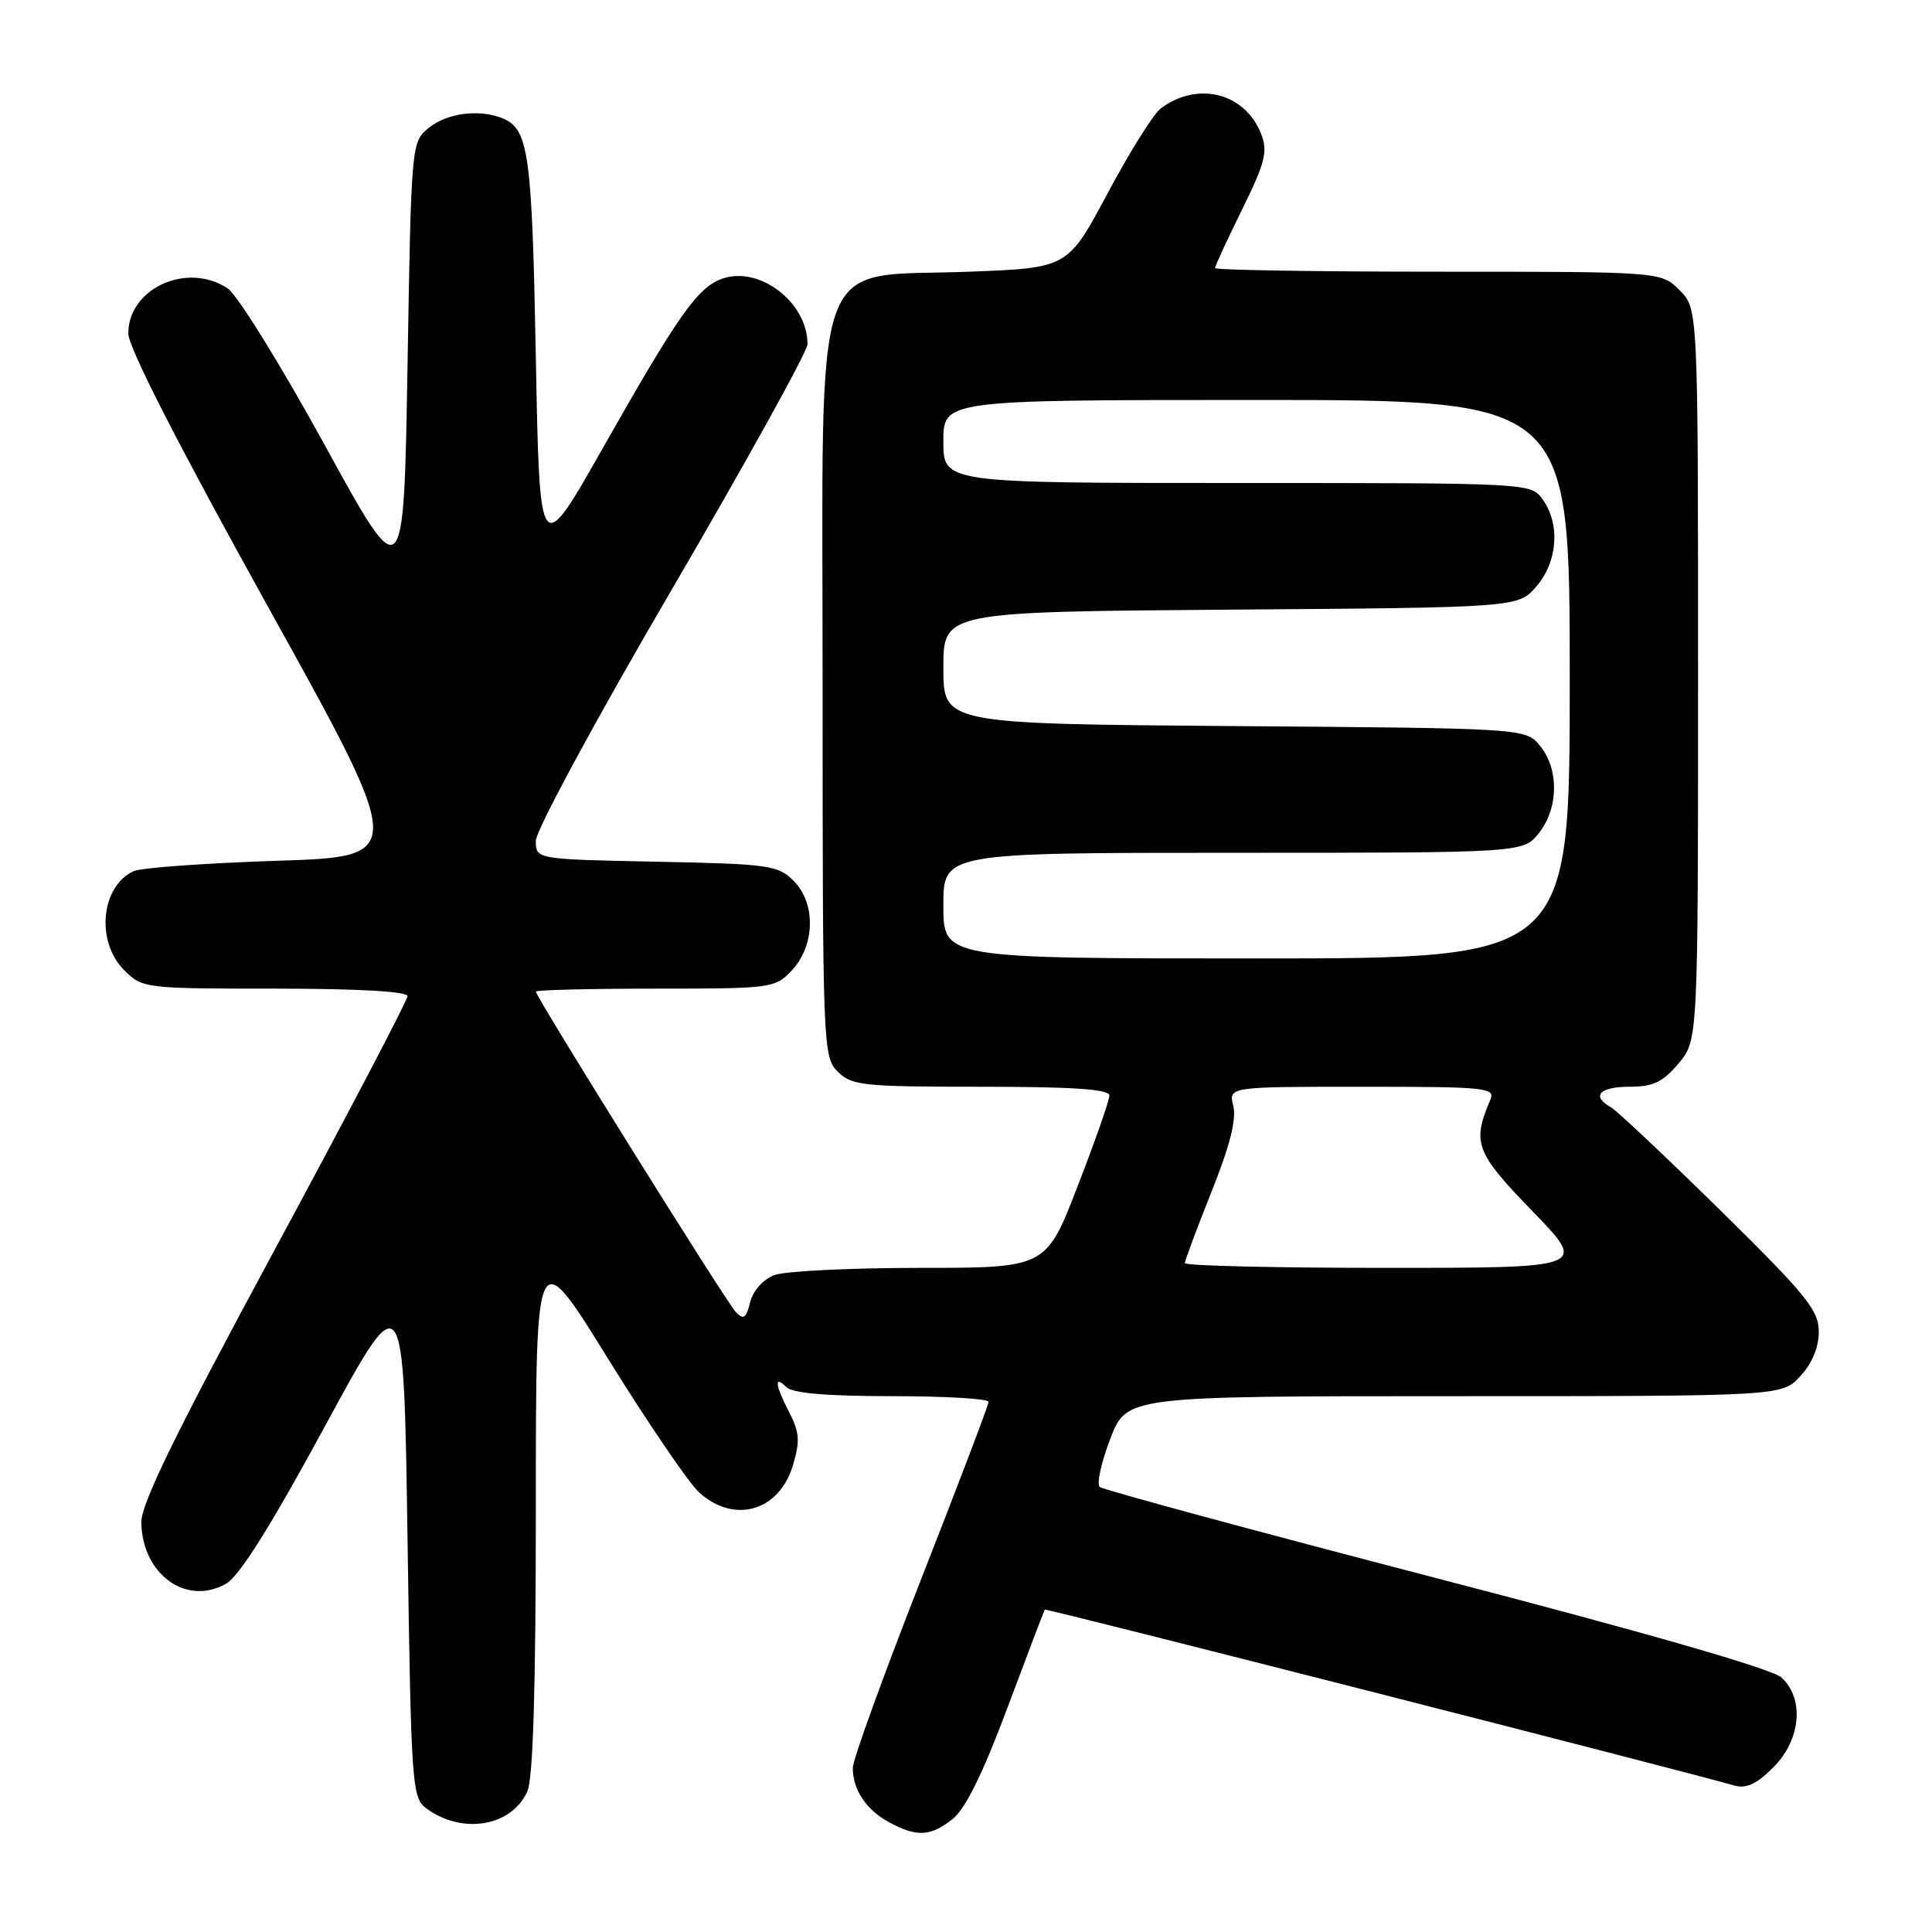 <?xml version="1.0" encoding="UTF-8" standalone="no"?>
<!DOCTYPE svg PUBLIC "-//W3C//DTD SVG 1.1//EN" "http://www.w3.org/Graphics/SVG/1.1/DTD/svg11.dtd" >
<svg xmlns="http://www.w3.org/2000/svg" xmlns:xlink="http://www.w3.org/1999/xlink" version="1.1" viewBox="0 0 256 256">
 <g >
 <path fill="currentColor"
d=" M 126.22 241.04 C 127.91 239.71 130.24 234.99 133.49 226.29 C 136.12 219.26 138.35 213.40 138.44 213.28 C 138.58 213.09 223.61 234.78 229.72 236.57 C 231.38 237.05 232.70 236.45 234.97 234.19 C 238.62 230.53 239.12 225.12 236.07 222.29 C 234.85 221.15 218.25 216.37 190.32 209.11 C 166.22 202.84 146.15 197.40 145.72 197.03 C 145.29 196.65 145.91 193.79 147.11 190.67 C 149.28 185.00 149.28 185.00 192.69 185.00 C 236.10 185.00 236.10 185.00 238.55 182.35 C 240.11 180.67 241.00 178.52 241.00 176.46 C 241.00 173.61 239.37 171.61 227.93 160.35 C 220.74 153.28 214.21 147.14 213.43 146.70 C 210.81 145.24 211.95 144.00 215.91 144.00 C 219.05 144.00 220.33 143.39 222.41 140.92 C 225.00 137.85 225.00 137.85 225.00 89.38 C 225.00 40.91 225.00 40.91 222.55 38.45 C 220.09 36.00 220.09 36.00 190.55 36.00 C 174.30 36.00 161.00 35.78 161.00 35.52 C 161.00 35.25 162.61 31.76 164.58 27.77 C 167.62 21.60 168.01 20.09 167.13 17.80 C 165.01 12.31 158.70 10.69 153.79 14.38 C 152.85 15.09 149.69 20.13 146.78 25.58 C 141.49 35.50 141.49 35.50 128.49 36.00 C 107.20 36.82 109.00 31.78 109.00 90.57 C 109.00 138.67 109.05 140.05 111.00 142.00 C 112.84 143.84 114.33 144.00 130.00 144.00 C 142.23 144.00 147.00 144.33 147.00 145.16 C 147.00 145.80 145.11 151.20 142.80 157.16 C 138.61 168.00 138.61 168.00 121.87 168.00 C 112.66 168.00 103.99 168.43 102.59 168.96 C 101.12 169.53 99.78 171.03 99.40 172.55 C 98.86 174.70 98.52 174.93 97.48 173.83 C 96.19 172.47 71.00 132.09 71.00 131.39 C 71.00 131.18 78.12 131.00 86.83 131.00 C 102.27 131.00 102.71 130.94 104.92 128.58 C 108.01 125.29 108.13 119.69 105.17 116.73 C 103.09 114.64 101.94 114.48 86.97 114.18 C 71.00 113.86 71.00 113.86 71.00 111.41 C 71.00 110.04 78.94 95.36 89.00 78.14 C 98.90 61.18 107.00 46.55 107.00 45.61 C 107.00 40.00 100.50 35.10 95.56 36.98 C 92.37 38.19 89.77 41.91 79.90 59.33 C 71.50 74.16 71.50 74.16 71.00 47.33 C 70.49 20.02 70.06 17.00 66.45 15.62 C 63.39 14.44 59.21 15.01 56.86 16.91 C 54.50 18.82 54.50 18.82 54.00 48.45 C 53.50 78.08 53.50 78.08 43.00 58.92 C 37.22 48.39 31.45 39.07 30.17 38.22 C 24.82 34.65 17.00 38.19 17.00 44.19 C 17.00 46.01 23.64 59.00 35.44 80.27 C 53.88 113.50 53.88 113.50 36.69 114.06 C 27.24 114.37 18.70 114.98 17.72 115.43 C 13.37 117.41 12.66 124.75 16.45 128.55 C 18.87 130.96 19.16 131.00 36.45 131.00 C 47.39 131.00 54.00 131.37 54.00 131.99 C 54.00 132.54 46.04 147.73 36.32 165.74 C 23.17 190.10 18.66 199.34 18.72 201.78 C 18.89 208.64 24.67 212.81 29.93 209.87 C 31.68 208.90 35.83 202.30 43.00 189.09 C 53.50 169.73 53.50 169.73 54.00 203.95 C 54.48 236.71 54.59 238.23 56.50 239.63 C 61.28 243.12 67.75 242.03 69.87 237.39 C 70.64 235.69 71.00 223.75 71.00 199.74 C 71.00 164.58 71.00 164.58 80.57 180.04 C 85.84 188.54 91.27 196.51 92.63 197.75 C 97.29 201.97 103.25 200.25 105.07 194.15 C 106.02 190.99 105.94 189.78 104.61 187.21 C 102.70 183.52 102.53 182.13 104.20 183.80 C 105.01 184.61 109.58 185.00 118.20 185.00 C 125.24 185.00 131.00 185.34 130.99 185.75 C 130.99 186.16 126.94 196.81 121.99 209.42 C 117.05 222.03 113.00 233.20 113.00 234.24 C 113.00 237.14 114.77 239.81 117.78 241.44 C 121.46 243.44 123.28 243.36 126.22 241.04 Z  M 157.00 167.37 C 157.00 167.03 158.59 162.78 160.53 157.92 C 162.95 151.89 163.86 148.29 163.42 146.55 C 162.78 144.00 162.78 144.00 180.50 144.00 C 196.99 144.00 198.16 144.12 197.47 145.75 C 195.03 151.44 195.52 152.72 203.06 160.49 C 210.34 168.00 210.34 168.00 183.67 168.00 C 169.00 168.00 157.00 167.72 157.00 167.37 Z  M 125.00 120.00 C 125.00 113.00 125.00 113.00 163.43 113.00 C 201.85 113.00 201.85 113.00 203.93 110.37 C 206.52 107.07 206.59 101.95 204.09 98.86 C 202.18 96.50 202.18 96.50 163.59 96.21 C 125.00 95.91 125.00 95.91 125.00 88.49 C 125.00 81.07 125.00 81.07 163.09 80.78 C 201.17 80.50 201.17 80.50 203.59 77.69 C 206.39 74.44 206.76 69.52 204.44 66.22 C 202.89 64.00 202.89 64.00 163.94 64.00 C 125.00 64.00 125.00 64.00 125.00 58.50 C 125.00 53.00 125.00 53.00 166.50 53.00 C 208.00 53.00 208.00 53.00 208.00 90.00 C 208.00 127.00 208.00 127.00 166.50 127.00 C 125.00 127.00 125.00 127.00 125.00 120.00 Z "/>
</g>
</svg>